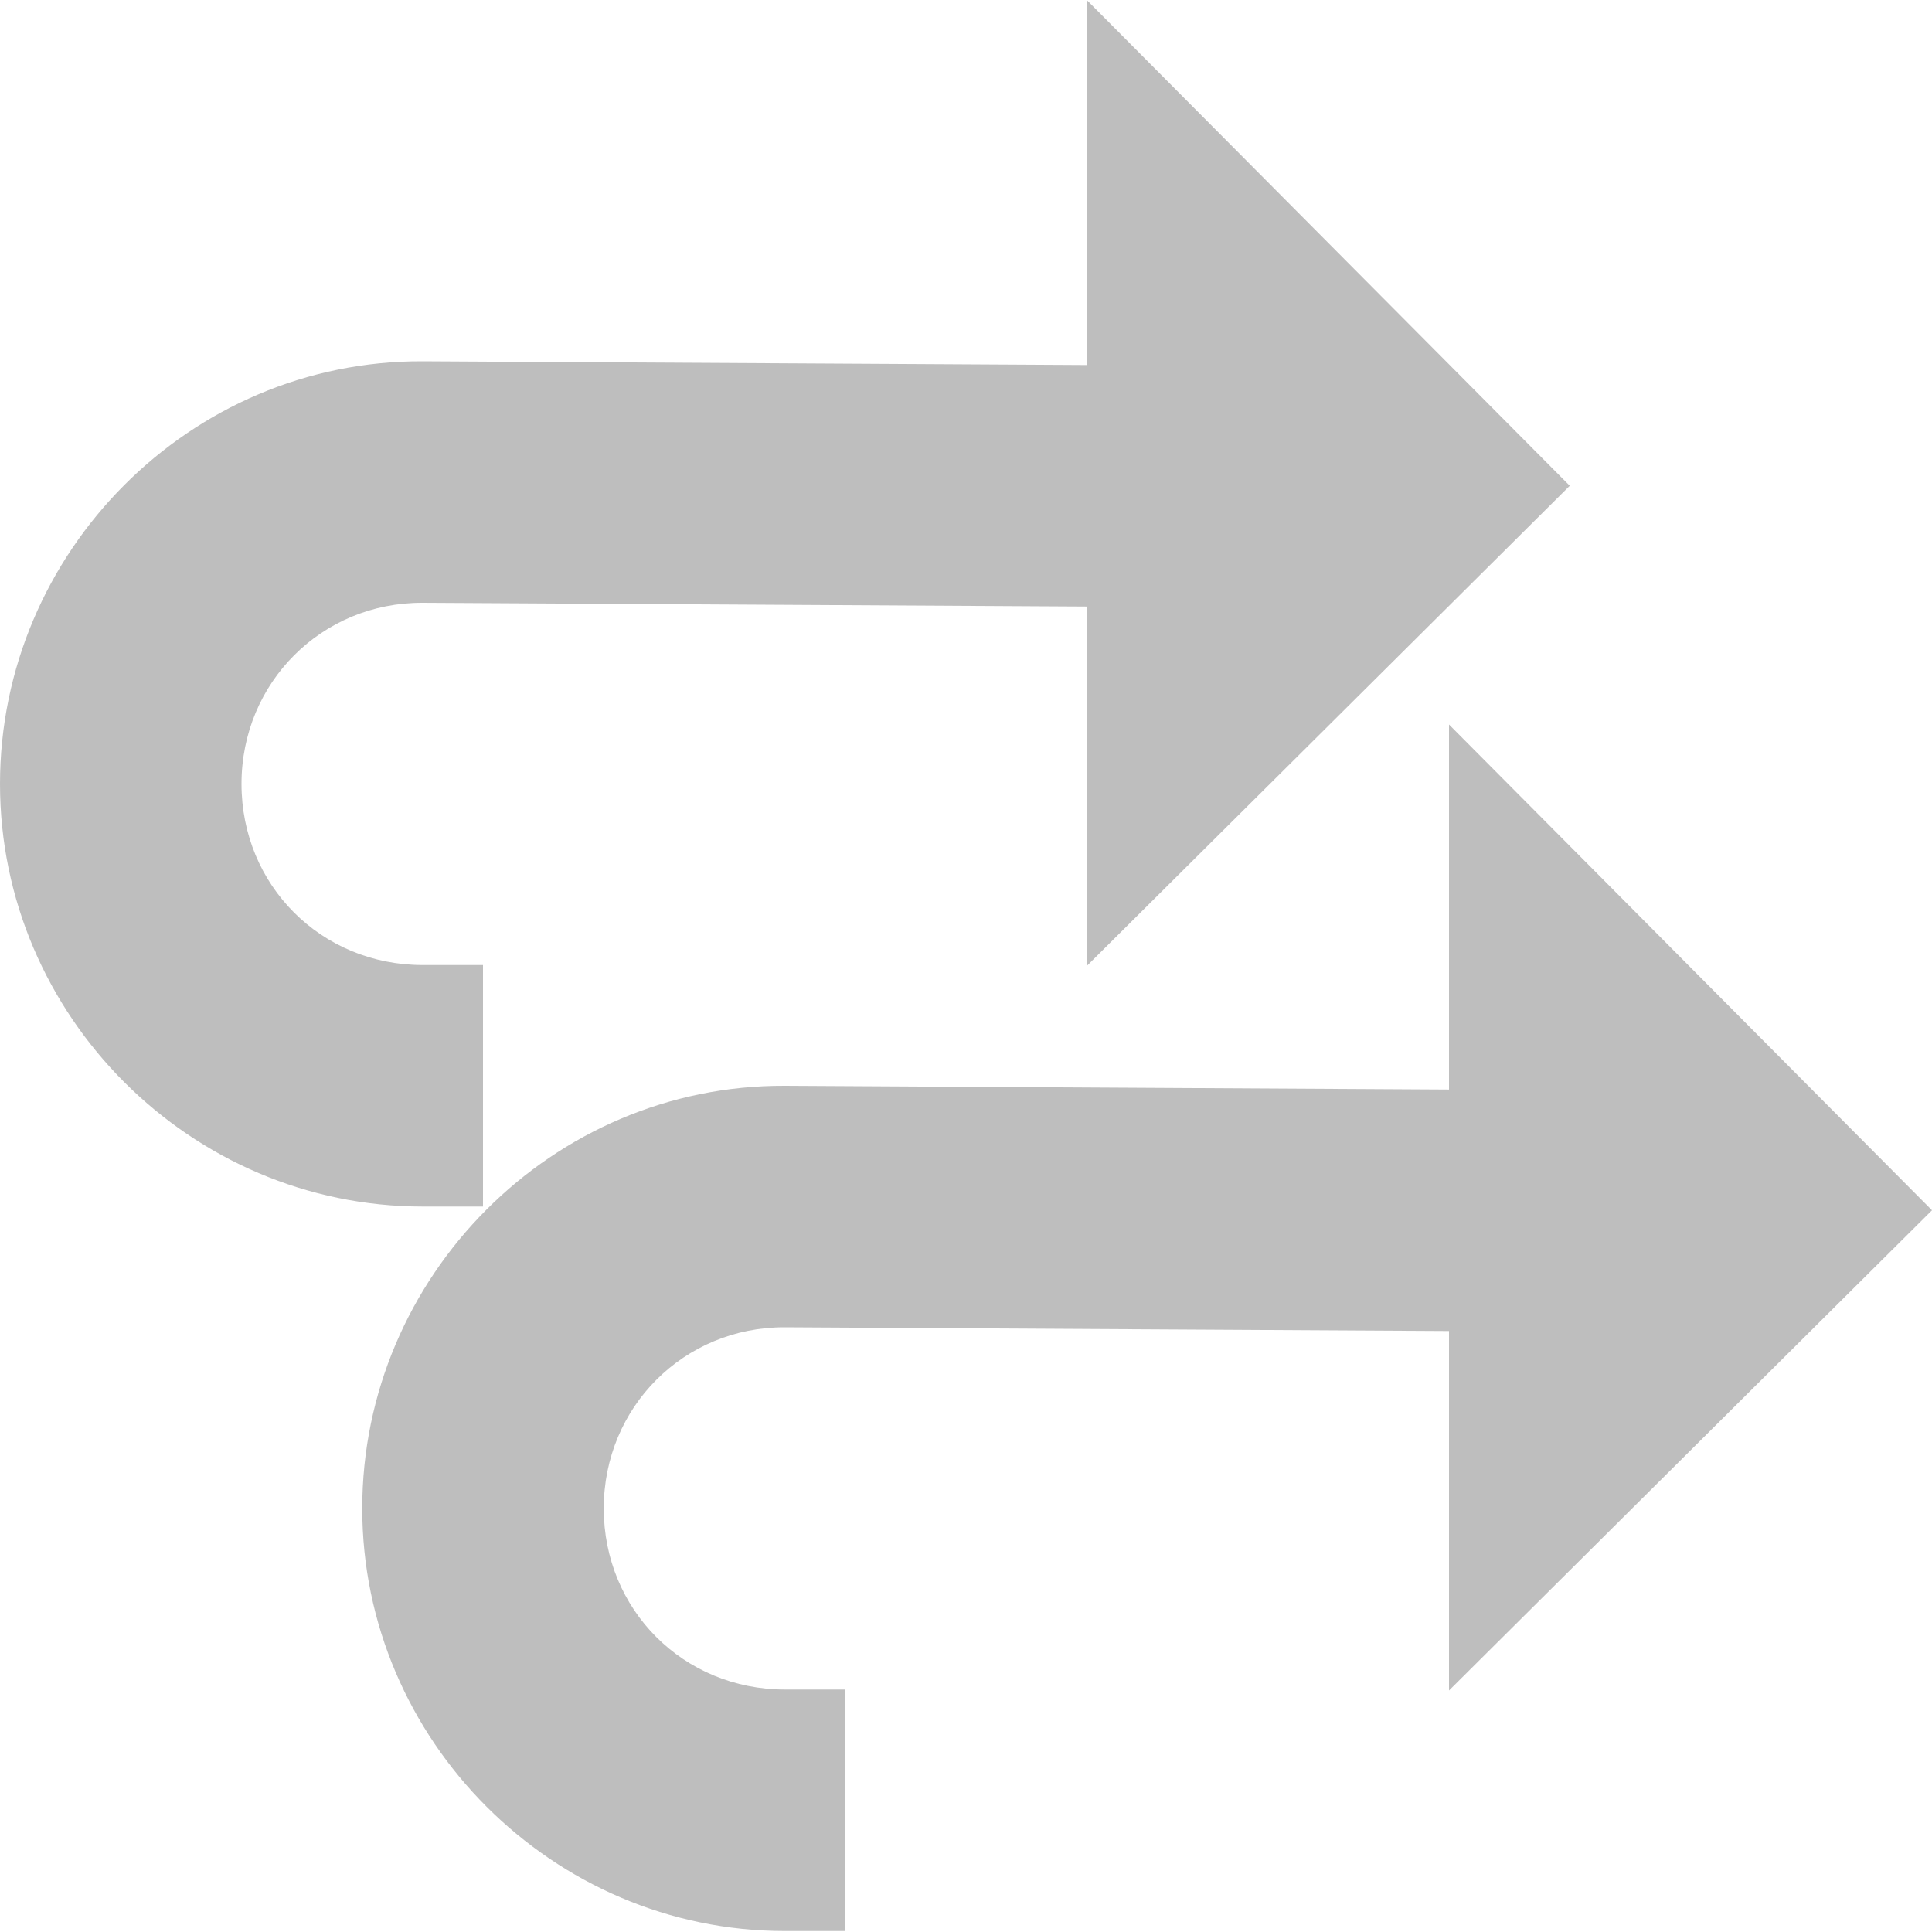 <?xml version="1.0" encoding="UTF-8" standalone="no"?>
<!-- Created with Inkscape (http://www.inkscape.org/) -->

<svg
   xmlns:dc="http://purl.org/dc/elements/1.1/"
   xmlns:cc="http://creativecommons.org/ns#"
   xmlns:rdf="http://www.w3.org/1999/02/22-rdf-syntax-ns#"
   xmlns:svg="http://www.w3.org/2000/svg"
   xmlns="http://www.w3.org/2000/svg"
   xmlns:sodipodi="http://sodipodi.sourceforge.net/DTD/sodipodi-0.dtd"
   xmlns:inkscape="http://www.inkscape.org/namespaces/inkscape"
   sodipodi:docname="mail-reply-all-rtl-symbolic.svg"
   height="16.001"
   id="svg7384"
   inkscape:version="0.91 r13725"
   version="1.1"
   width="16">
  <sodipodi:namedview
     inkscape:bbox-nodes="true"
     inkscape:bbox-paths="true"
     bordercolor="#666666"
     borderopacity="1"
     inkscape:current-layer="layer1"
     inkscape:cx="4.6197931"
     inkscape:cy="8.3130191"
     gridtolerance="10"
     inkscape:guide-bbox="true"
     guidetolerance="10"
     id="namedview88"
     inkscape:object-nodes="false"
     inkscape:object-paths="false"
     objecttolerance="10"
     pagecolor="#433342"
     inkscape:pageopacity="1"
     inkscape:pageshadow="2"
     showborder="false"
     showgrid="false"
     showguides="true"
     inkscape:snap-bbox="true"
     inkscape:snap-bbox-midpoints="false"
     inkscape:snap-global="true"
     inkscape:snap-grids="true"
     inkscape:snap-nodes="true"
     inkscape:snap-others="false"
     inkscape:snap-page="false"
     inkscape:snap-to-guides="true"
     inkscape:window-height="1018"
     inkscape:window-maximized="1"
     inkscape:window-width="1920"
     inkscape:window-x="0"
     inkscape:window-y="27"
     inkscape:zoom="25.075225">
    <inkscape:grid
       empspacing="2"
       enabled="true"
       id="grid4866"
       originx="140px"
       originy="201.978px"
       snapvisiblegridlinesonly="true"
       spacingx="1px"
       spacingy="1px"
       type="xygrid"
       visible="true" />
  </sodipodi:namedview>
  <title
     id="title9167">Gnome Symbolic Icon Theme</title>
  <defs
     id="defs7386" />
  <g
     inkscape:groupmode="layer"
     id="layer9"
     inkscape:label="tools"
     style="display:inline"
     transform="translate(-101,-418.977)" />
  <g
     inkscape:groupmode="layer"
     id="layer10"
     inkscape:label="preferences"
     transform="translate(140,-201.977)" />
  <g
     inkscape:groupmode="layer"
     id="layer1"
     inkscape:label="stock"
     transform="translate(140,-201.977)">
    <path
       inkscape:connector-curvature="0"
       d="m -124,212 -4,-4.023 0,8 z"
       id="path11633"
       sodipodi:nodetypes="cccc"
       style="fill:#bebebe;fill-opacity:1;stroke:none" />
    <path
       inkscape:connector-curvature="0"
       d="m -133.5,210.969 5.5,0.031 0,2 -5.5,-0.031 c -0.835,-0.003 -1.5,0.66 -1.5,1.5 0,0.84 0.66,1.5 1.5,1.5 l 0.5,0 0,2 -0.5,0 c -1.921,0 -3.5,-1.579 -3.5,-3.5 0,-1.921 1.574,-3.508 3.5,-3.5 z"
       id="path35770-4-9"
       style="color:#000000;font-style:normal;font-variant:normal;font-weight:normal;font-stretch:normal;font-size:medium;line-height:normal;font-family:Sans;-inkscape-font-specification:Sans;text-indent:0;text-align:start;text-decoration:none;text-decoration-line:none;letter-spacing:normal;word-spacing:normal;text-transform:none;direction:ltr;block-progression:tb;writing-mode:lr-tb;baseline-shift:baseline;text-anchor:start;display:inline;overflow:visible;visibility:visible;fill:#bebebe;fill-opacity:1;stroke:none;stroke-width:2;marker:none;enable-background:accumulate" />
    <path
       inkscape:connector-curvature="0"
       d="m -136.5,204.969 5.5,0.031 0,2 -5.5,-0.031 c -0.835,-0.003 -1.5,0.66 -1.5,1.5 0,0.84 0.66,1.5 1.5,1.5 l 0.5,0 0,2 -0.5,0 c -1.921,0 -3.5,-1.579 -3.5,-3.5 0,-1.921 1.574,-3.508 3.5,-3.5 z"
       id="path11692"
       style="color:#000000;font-style:normal;font-variant:normal;font-weight:normal;font-stretch:normal;font-size:medium;line-height:normal;font-family:Sans;-inkscape-font-specification:Sans;text-indent:0;text-align:start;text-decoration:none;text-decoration-line:none;letter-spacing:normal;word-spacing:normal;text-transform:none;direction:ltr;block-progression:tb;writing-mode:lr-tb;baseline-shift:baseline;text-anchor:start;display:inline;overflow:visible;visibility:visible;opacity:1;fill:#bebebe;fill-opacity:1;stroke:none;stroke-width:2;marker:none;enable-background:accumulate" />
    <path
       inkscape:connector-curvature="0"
       d="m -127,206 -4,-4.023 0,8 z"
       id="path11690"
       sodipodi:nodetypes="cccc"
       style="opacity:1;fill:#bebebe;fill-opacity:1;stroke:none" />
  </g>
</svg>
